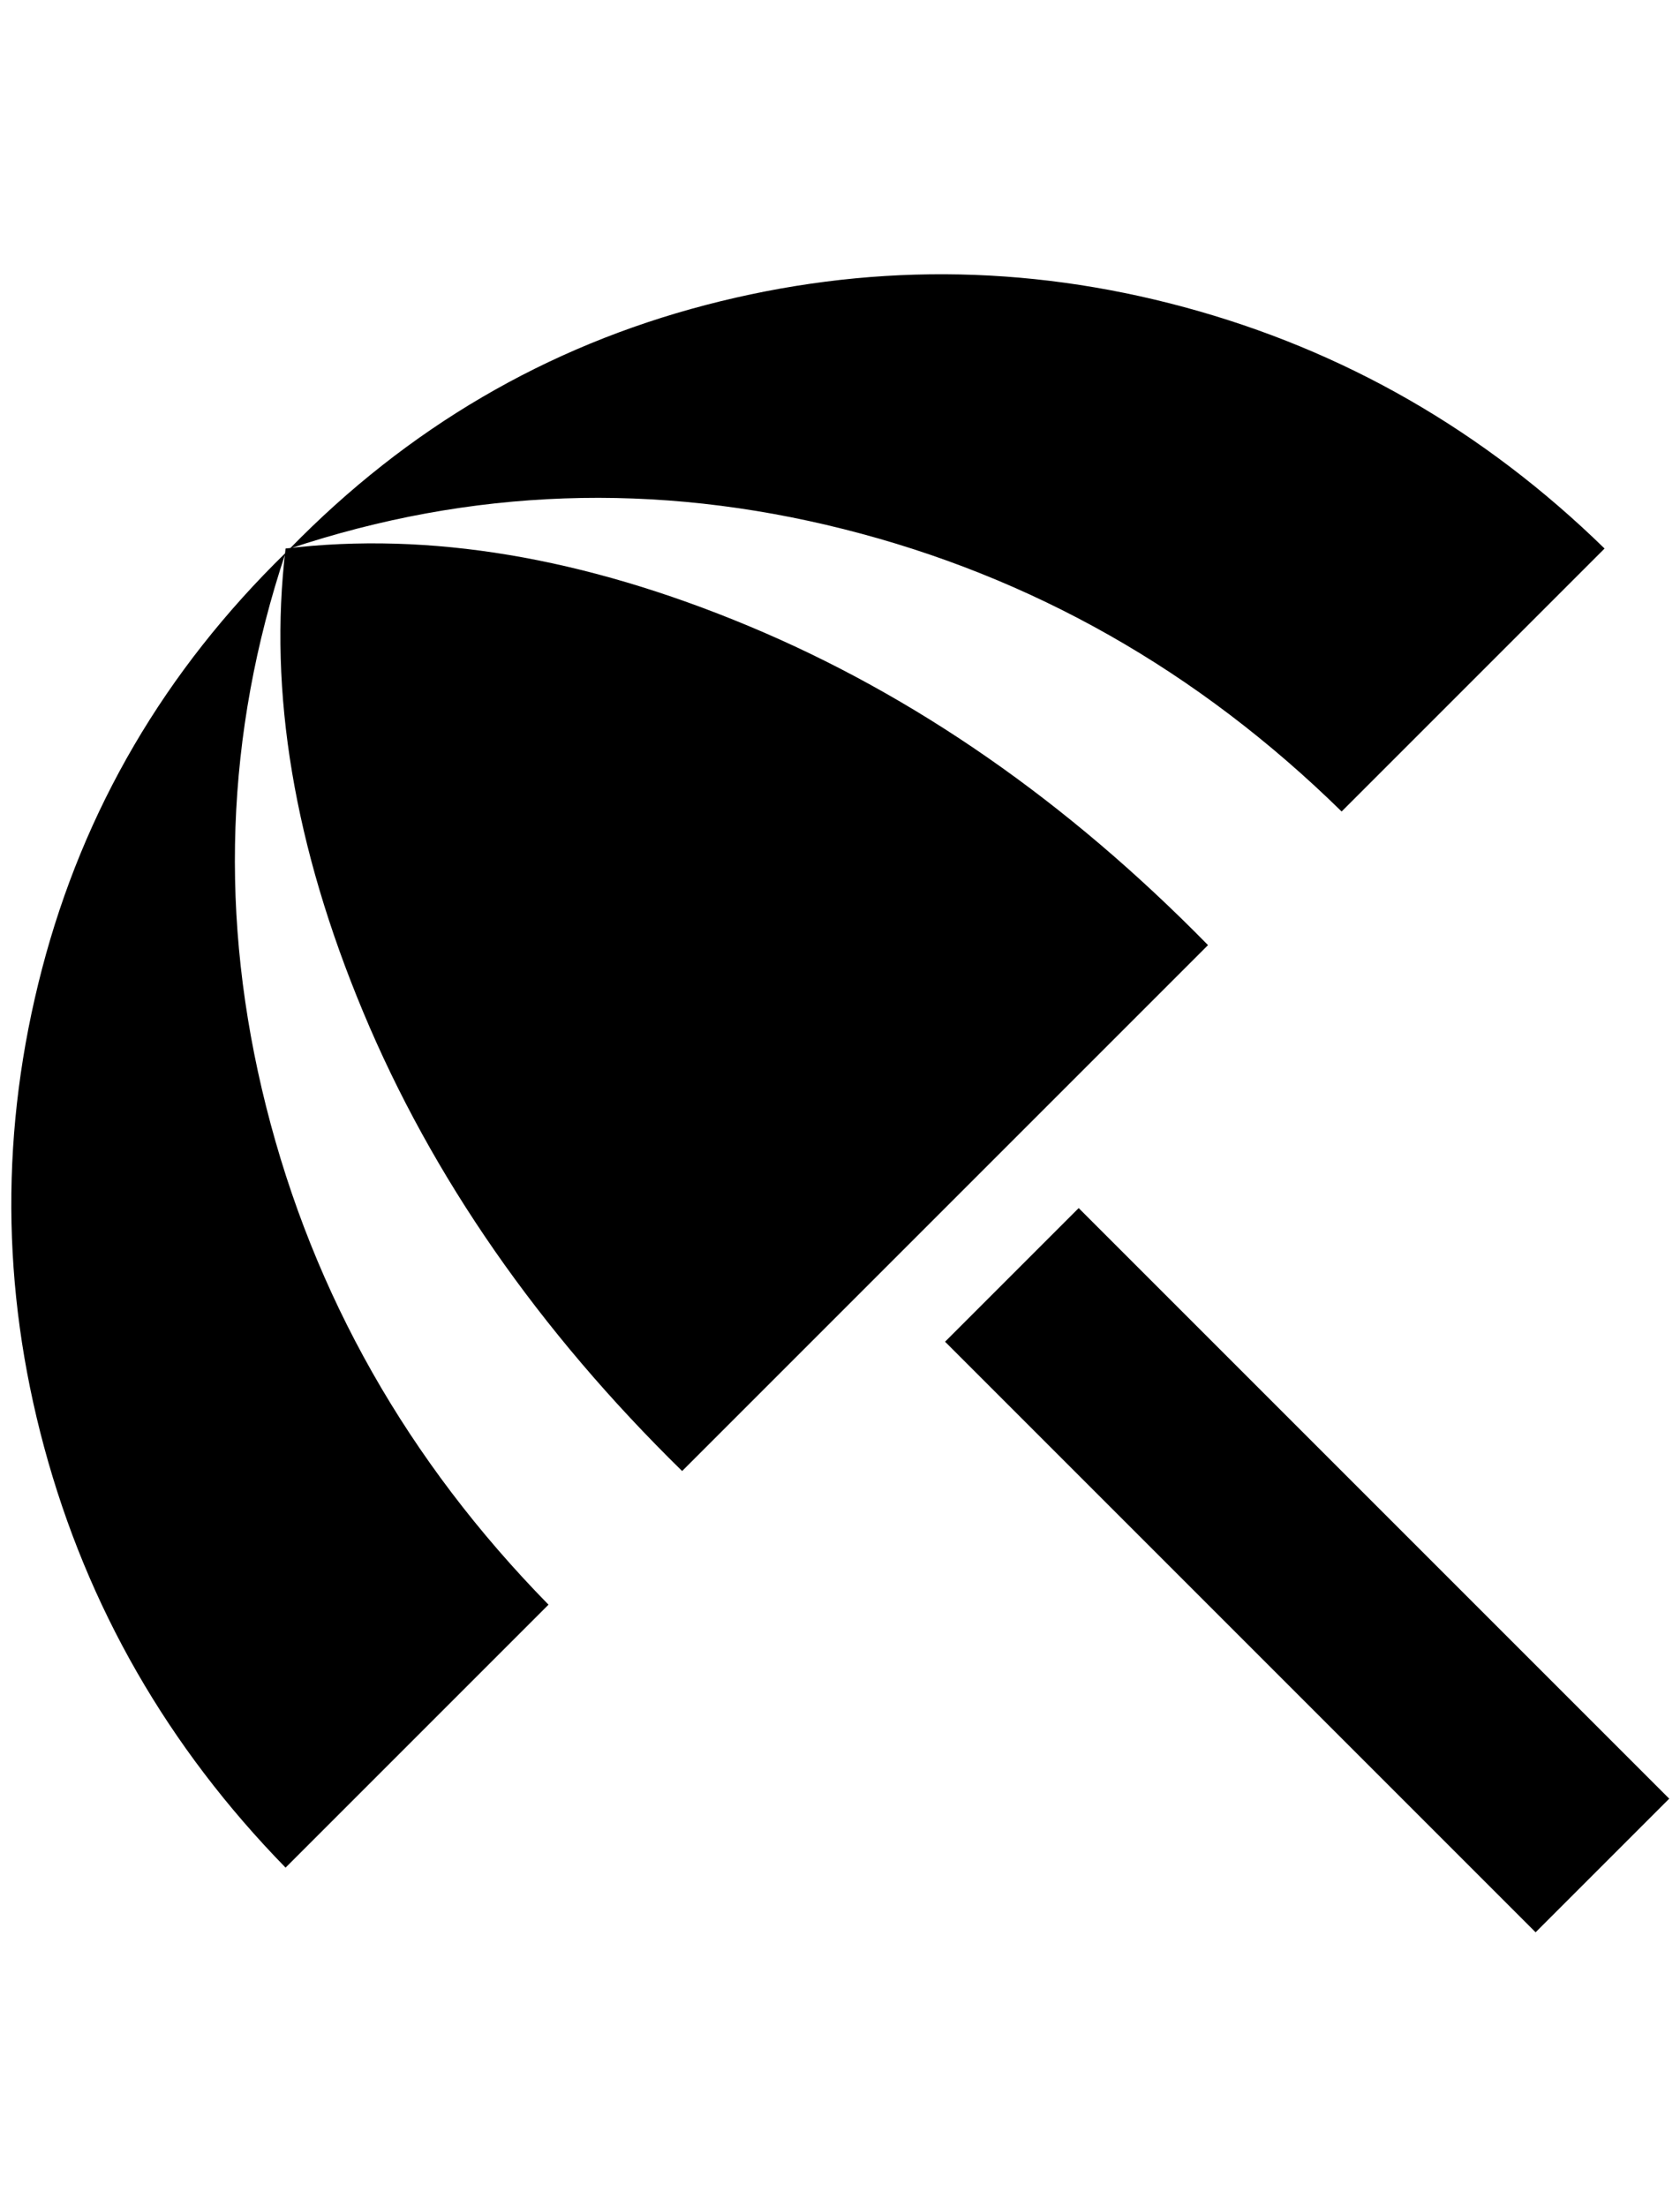 <?xml version="1.0" standalone="no"?>
<!DOCTYPE svg PUBLIC "-//W3C//DTD SVG 1.1//EN" "http://www.w3.org/Graphics/SVG/1.1/DTD/svg11.dtd" >
<svg xmlns="http://www.w3.org/2000/svg" xmlns:xlink="http://www.w3.org/1999/xlink" version="1.1" viewBox="-10 0 1559 2048">
   <path fill="currentColor"
d="M867 1245l124 -124l548 548l-124 124zM1235 753l244 -244q-168 -164 -390 -224t-444 -2t-386 226q252 -84 514 -18t462 262zM255 513q-168 164 -226 386t2 444t224 390l244 -244q-196 -200 -262 -462t18 -514zM255 509q-24 200 72 430t296 426l488 -488
q-196 -200 -426 -296t-430 -72z" />
</svg>
